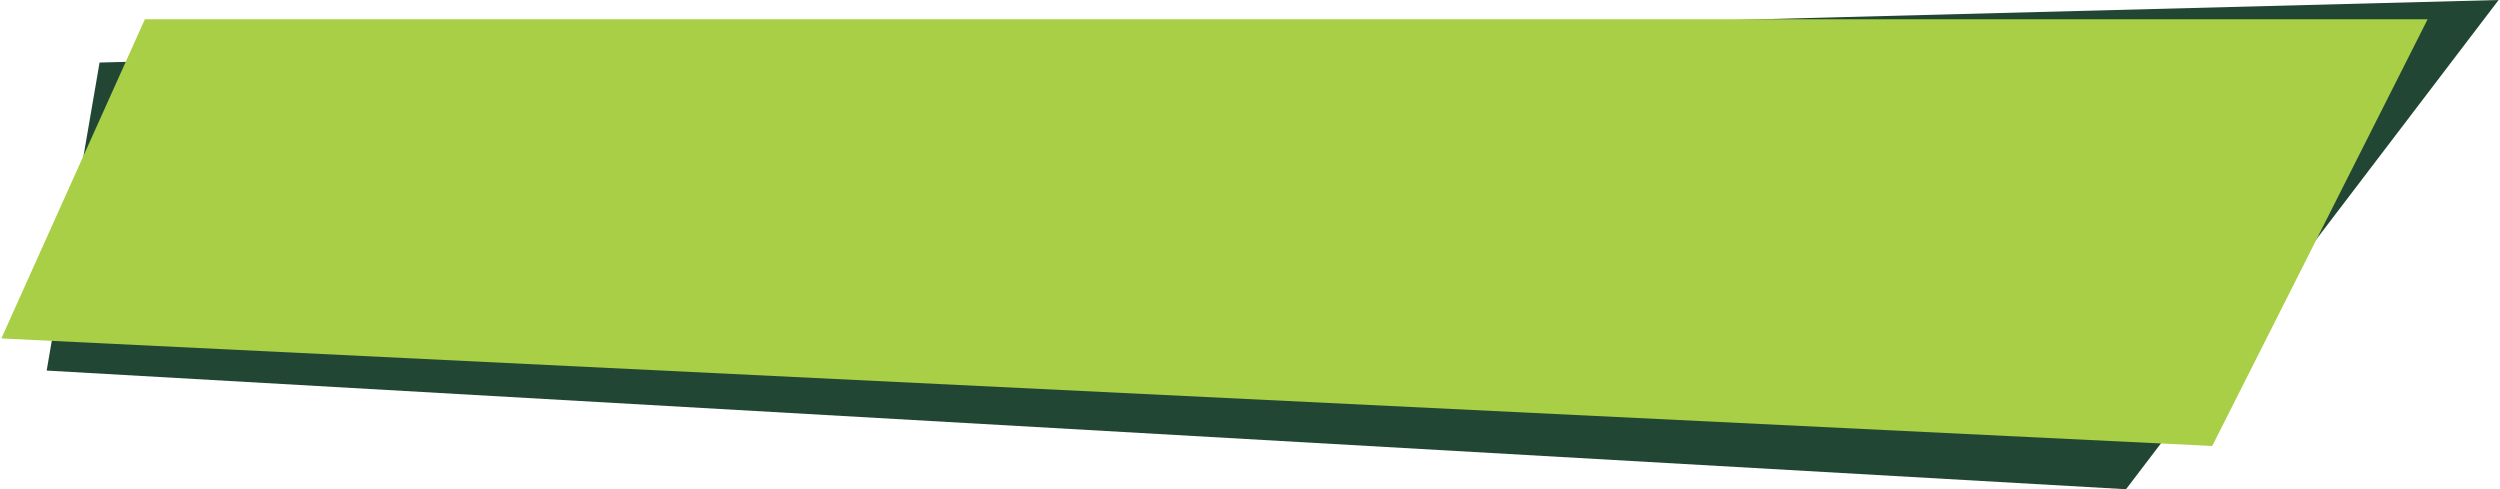 <?xml version="1.0" encoding="UTF-8"?>
<!DOCTYPE svg PUBLIC "-//W3C//DTD SVG 1.1//EN" "http://www.w3.org/Graphics/SVG/1.1/DTD/svg11.dtd">
<!-- Creator: CorelDRAW X7 -->
<svg xmlns="http://www.w3.org/2000/svg" xml:space="preserve" width="2.32in" height="0.454in" version="1.1" style="shape-rendering:geometricPrecision; text-rendering:geometricPrecision; image-rendering:optimizeQuality; fill-rule:evenodd; clip-rule:evenodd"
viewBox="0 0 8545 1674"
 xmlns:xlink="http://www.w3.org/1999/xlink">
 <defs>
  <style type="text/css">
    .fil1 {fill:#A8CF45}
    .fil0 {fill:#224634}
  </style>
 </defs>
 <g id="Layer_x0020_1">
  <g id="_1054733824">
   <polygon class="fil0" points="8545,0 336,214 155,1268 7270,1674 "/>
   <polygon class="fil1" points="8302,66 491,66 0,1158 7565,1526 "/>
  </g>
 </g>
</svg>
